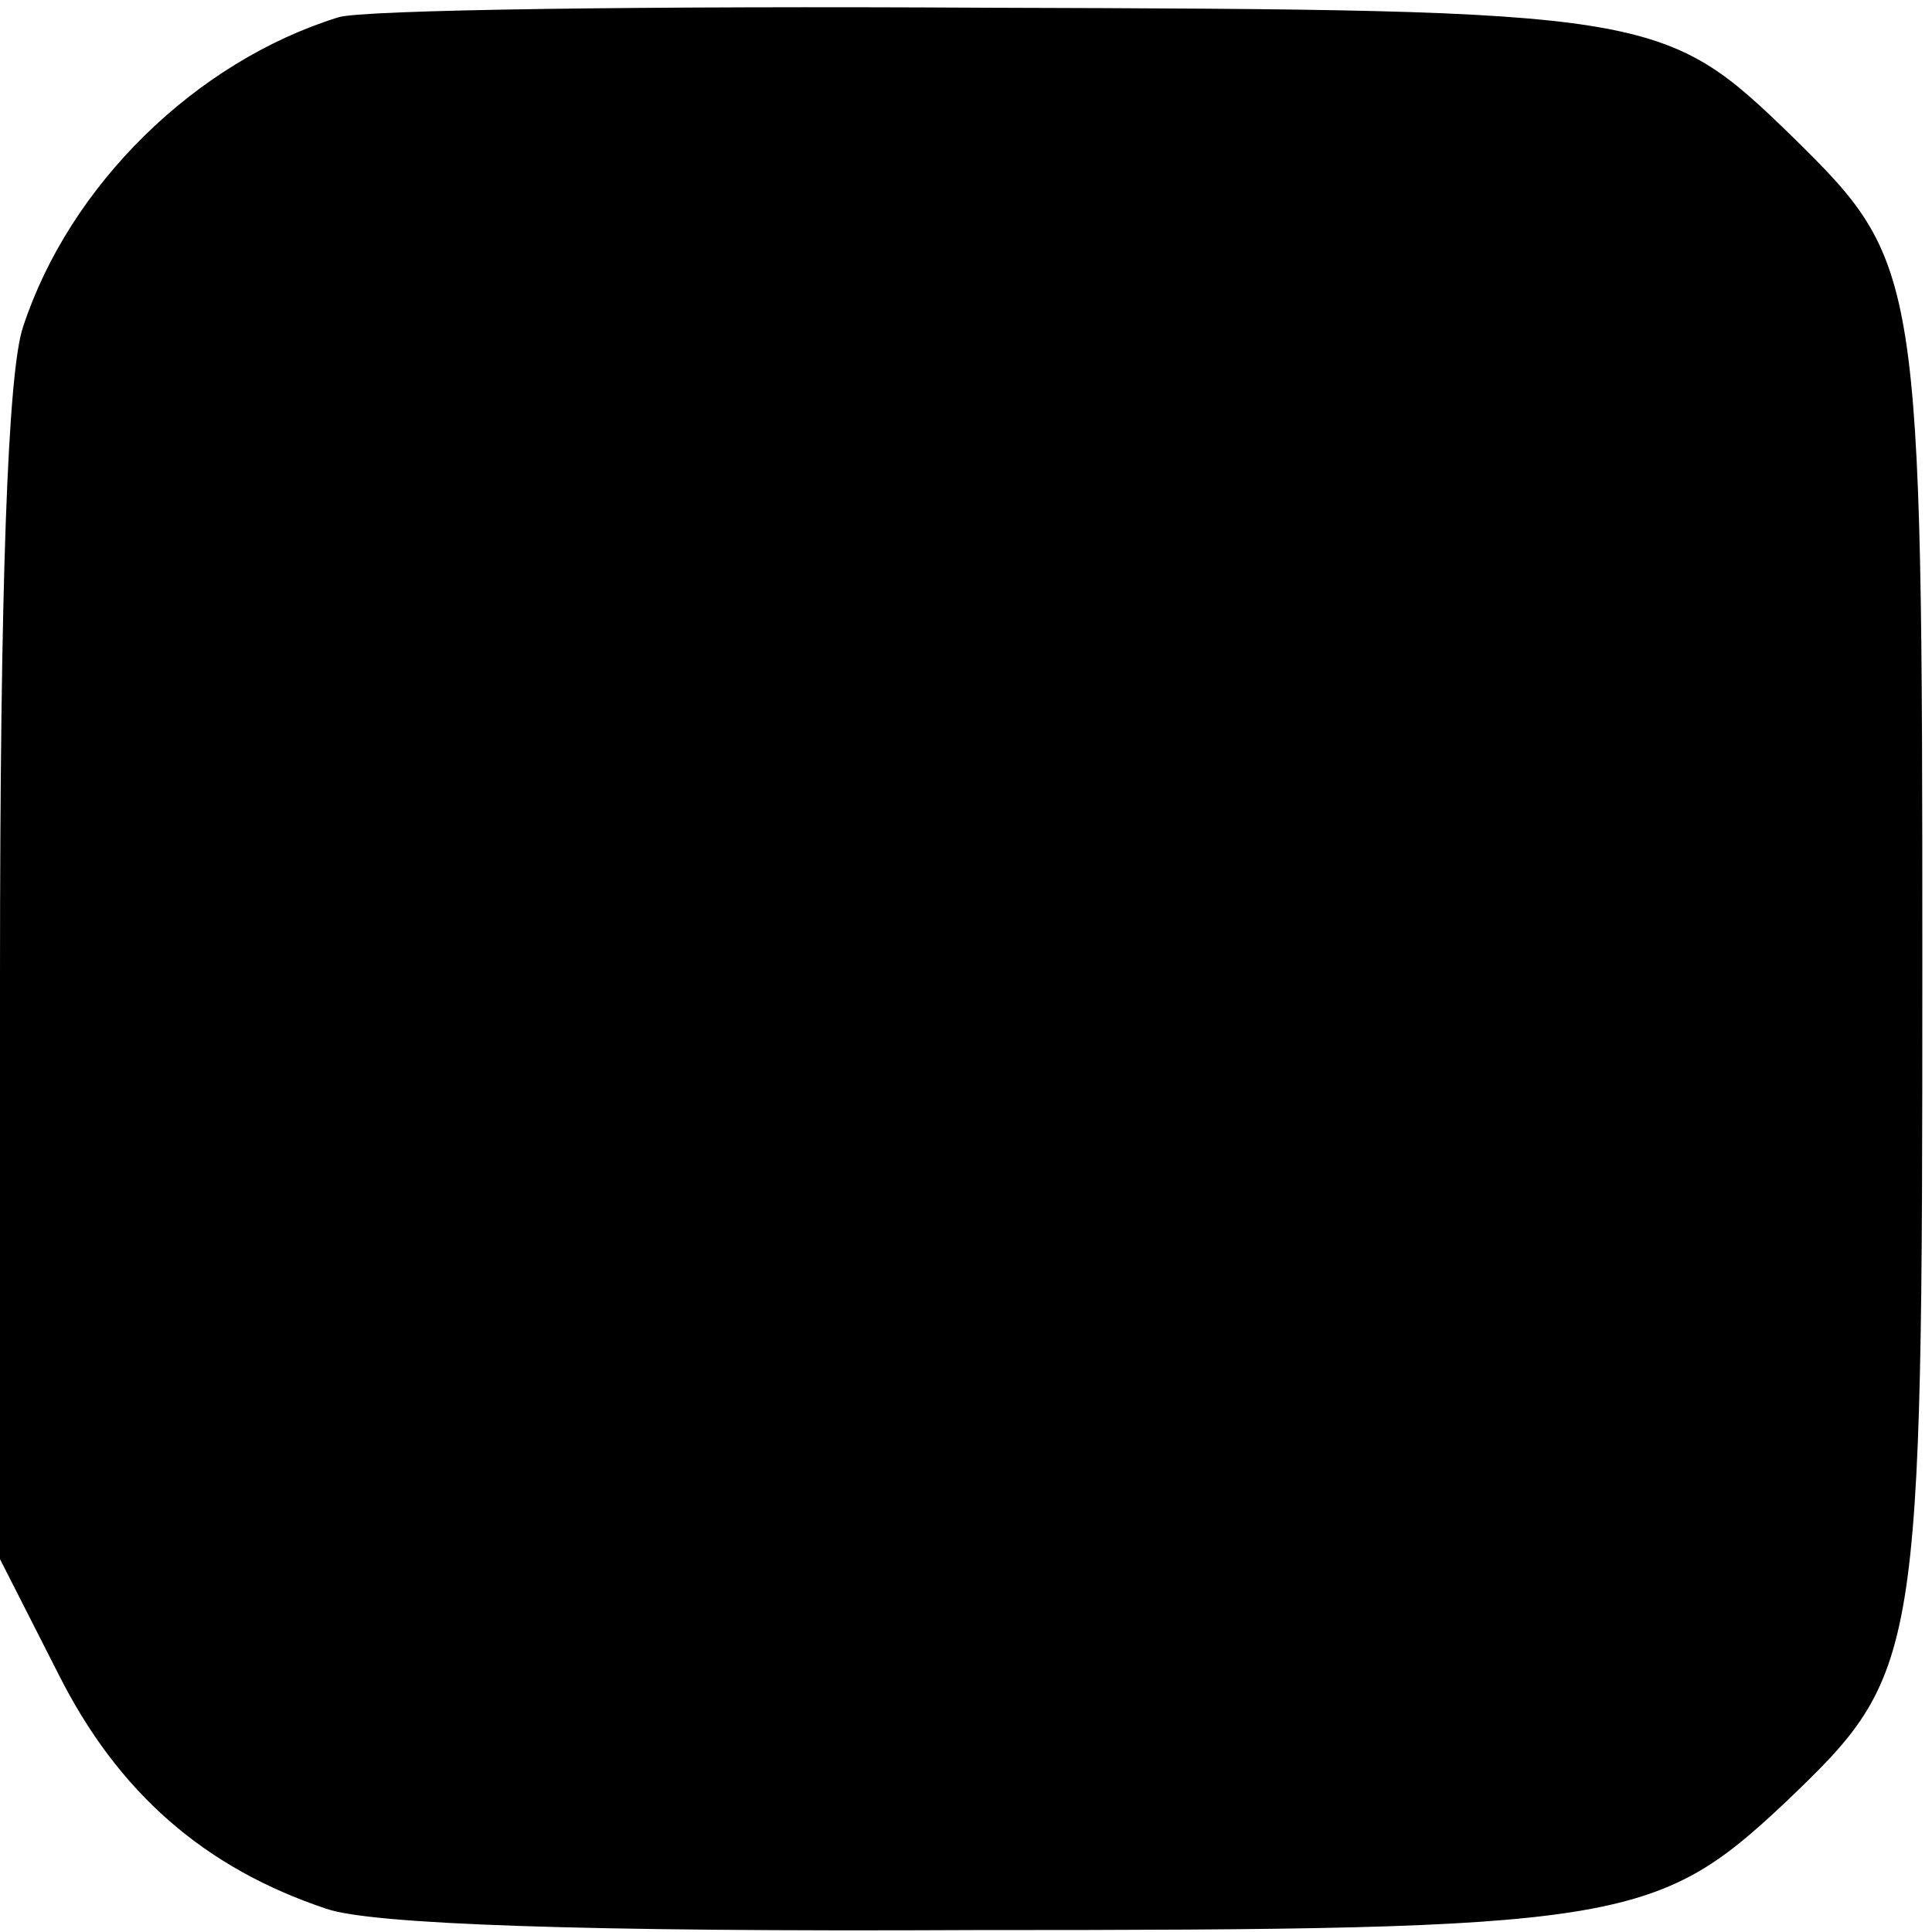 <?xml version="1.0" standalone="no"?>
<!DOCTYPE svg PUBLIC "-//W3C//DTD SVG 20010904//EN"
 "http://www.w3.org/TR/2001/REC-SVG-20010904/DTD/svg10.dtd">
<svg version="1.0" xmlns="http://www.w3.org/2000/svg"
 width="100pt" height="100pt" viewBox="0 0 100 100"
 preserveAspectRatio="xMidYMid meet">
<g transform="translate(0,100) scale(0.1,-0.1)"
fill="#000000" stroke="none">
<path d="M175 991 c-74 -23 -139 -87 -163 -160 -8 -23 -12 -134 -12 -336 l0
-302 30 -59 c31 -62 76 -101 139 -122 23 -8 132 -12 335 -11 334 0 353 3 420
66 70 67 71 71 71 433 0 360 -1 364 -67 429 -67 65 -71 66 -418 67 -173 1
-324 -1 -335 -5z"/>
</g>
</svg>
